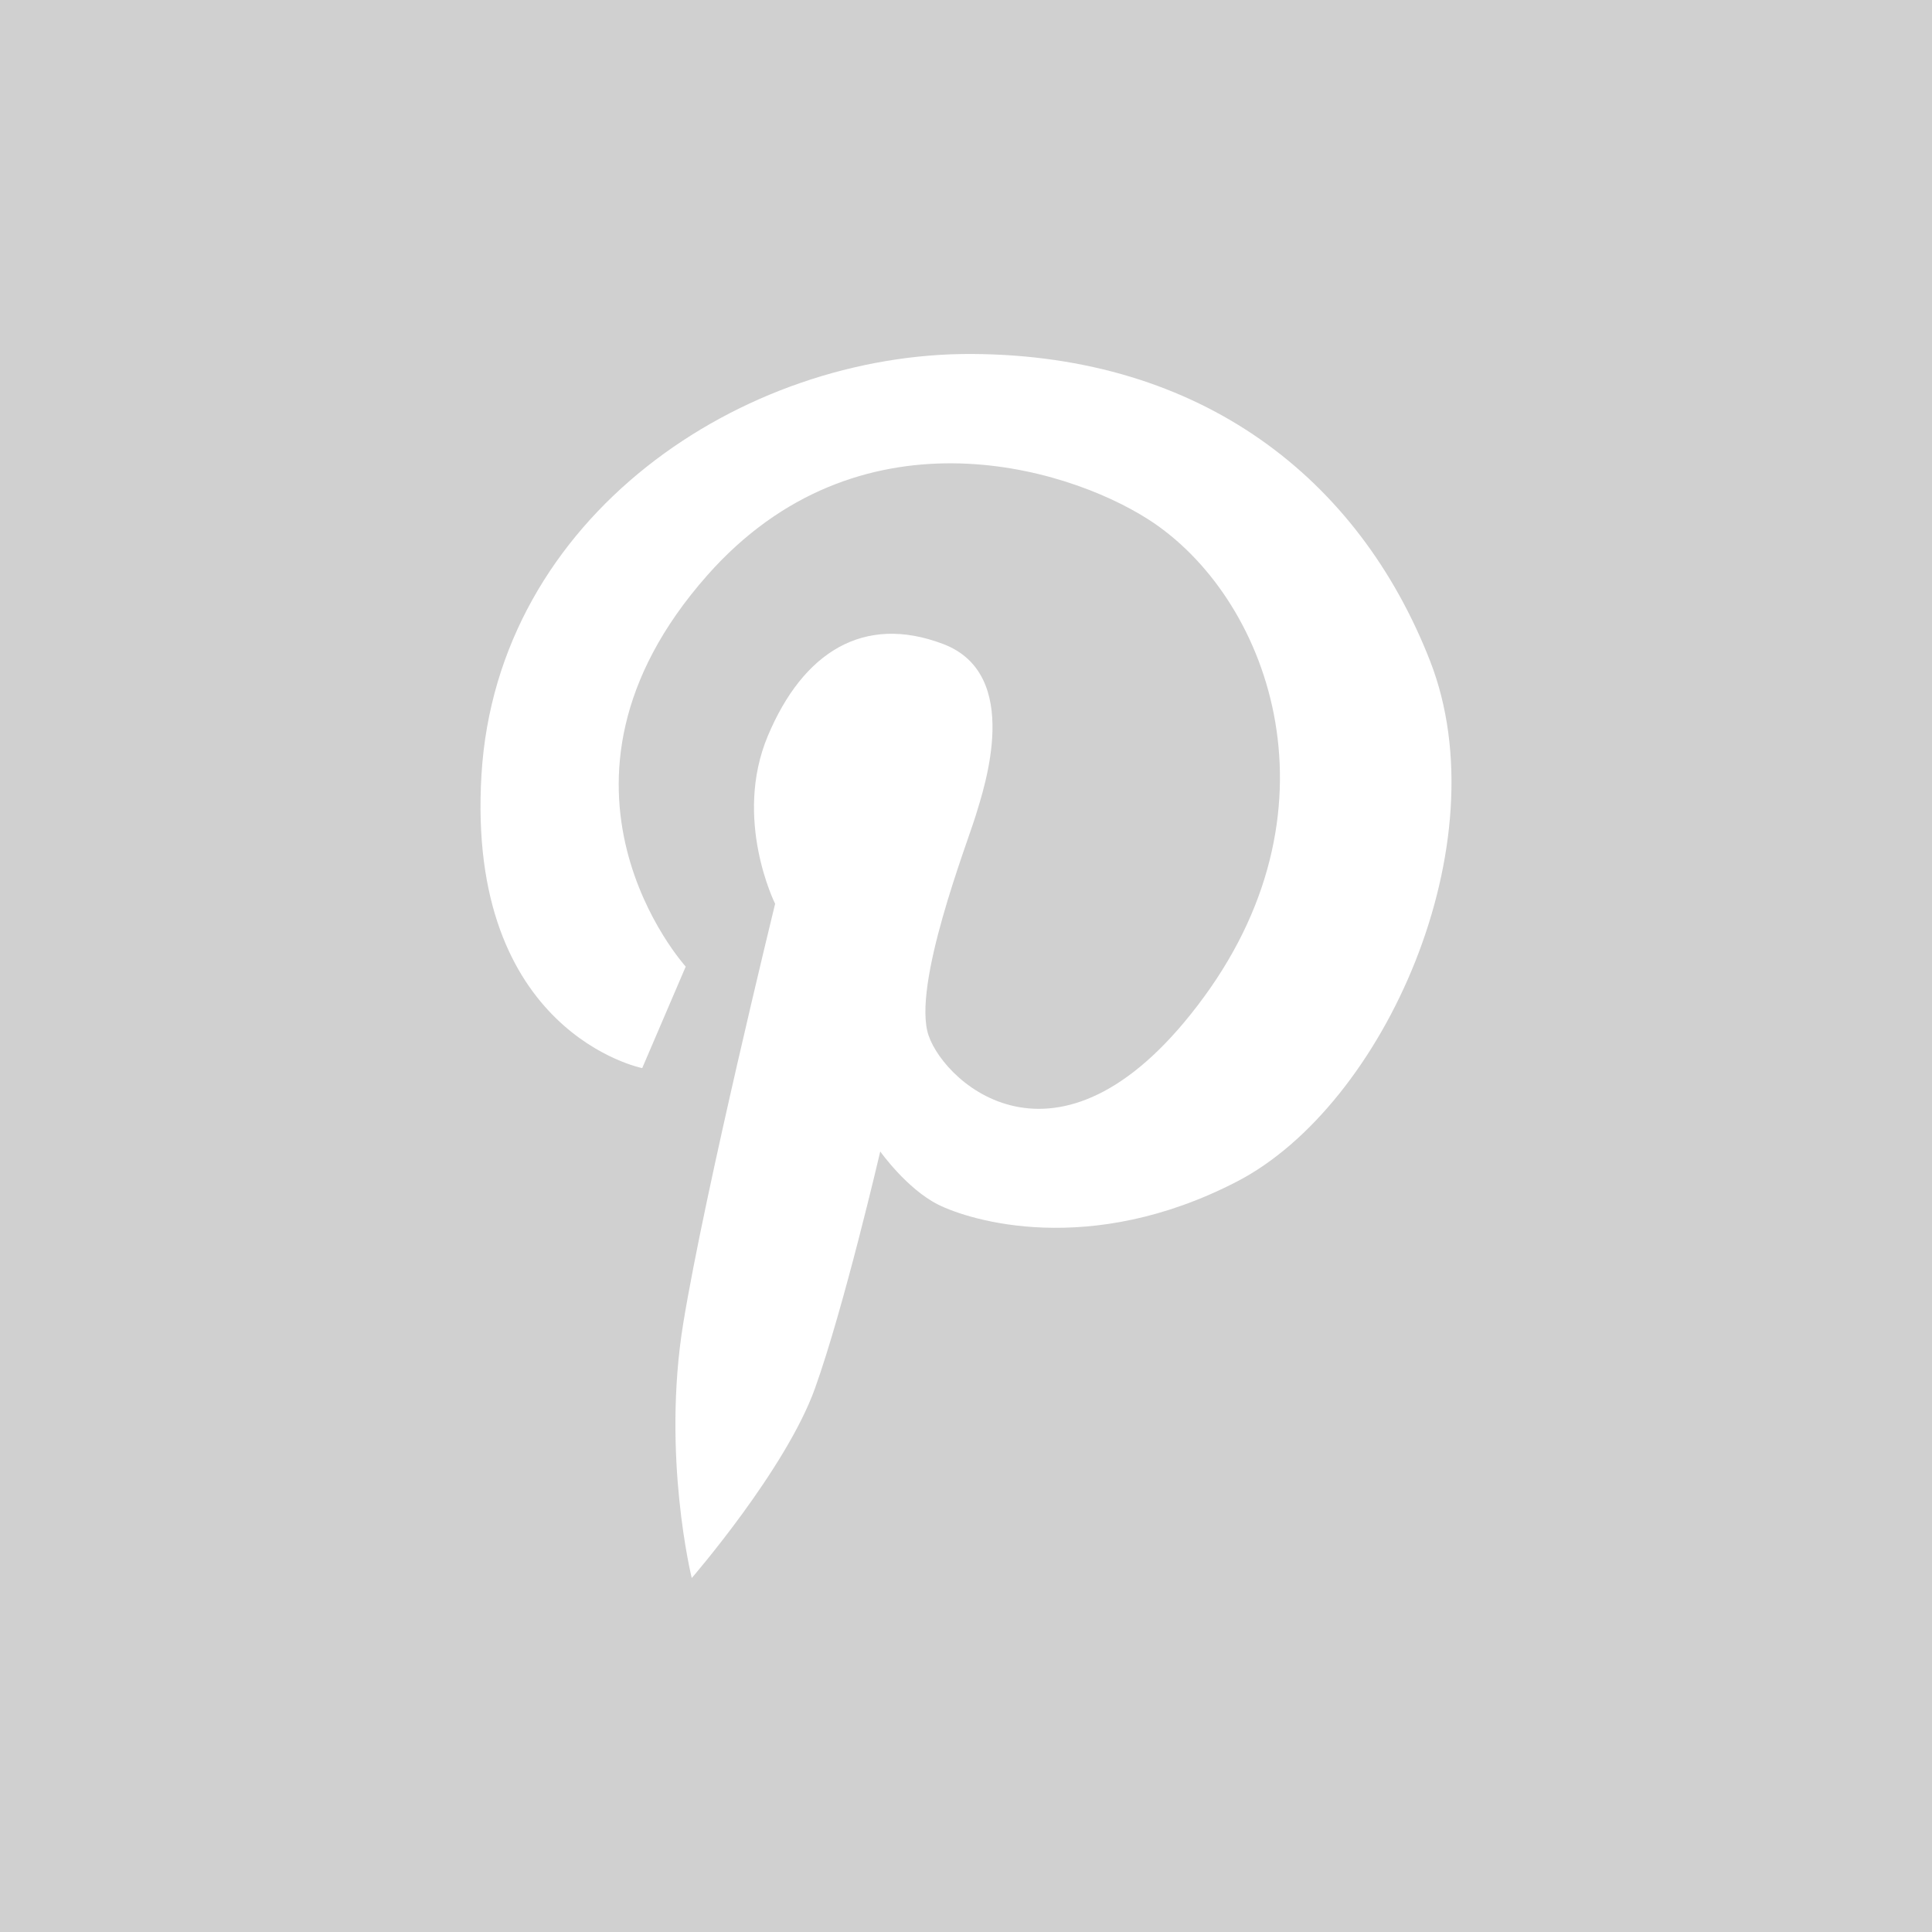 <svg width="169" height="169" viewBox="0 0 169 169" fill="none" xmlns="http://www.w3.org/2000/svg">
<path d="M0 0V169H169V0H0ZM108.18 103.367C95.285 110.027 84.821 106.75 82.073 105.376C79.325 104.002 76.999 100.725 76.999 100.725C76.999 100.725 73.828 114.36 71.291 121.442C68.754 128.524 60.51 138.037 60.51 138.037C60.51 138.037 57.868 127.361 59.77 115.734C61.673 104.108 67.803 79.057 67.803 79.057C67.803 79.057 64.104 71.658 67.169 64.365C70.234 57.072 75.519 53.689 82.495 56.331C89.471 58.974 86.089 68.909 85.349 71.341C84.61 73.772 79.747 86.244 81.227 90.578C82.707 94.912 92.96 104.108 105.326 87.195C117.693 70.284 110.849 52.103 100.465 45.444C93.045 40.687 75.012 35.474 61.885 50.306C45.607 68.698 59.982 84.553 59.982 84.553L56.177 93.432C56.177 93.432 40.745 90.367 42.118 67.747C43.493 45.127 64.95 30.858 85.032 30.964C105.115 31.07 118.857 41.851 125.092 57.811C131.329 73.772 121.075 96.709 108.18 103.367Z" fill="#D0D0D0"/>
</svg>
